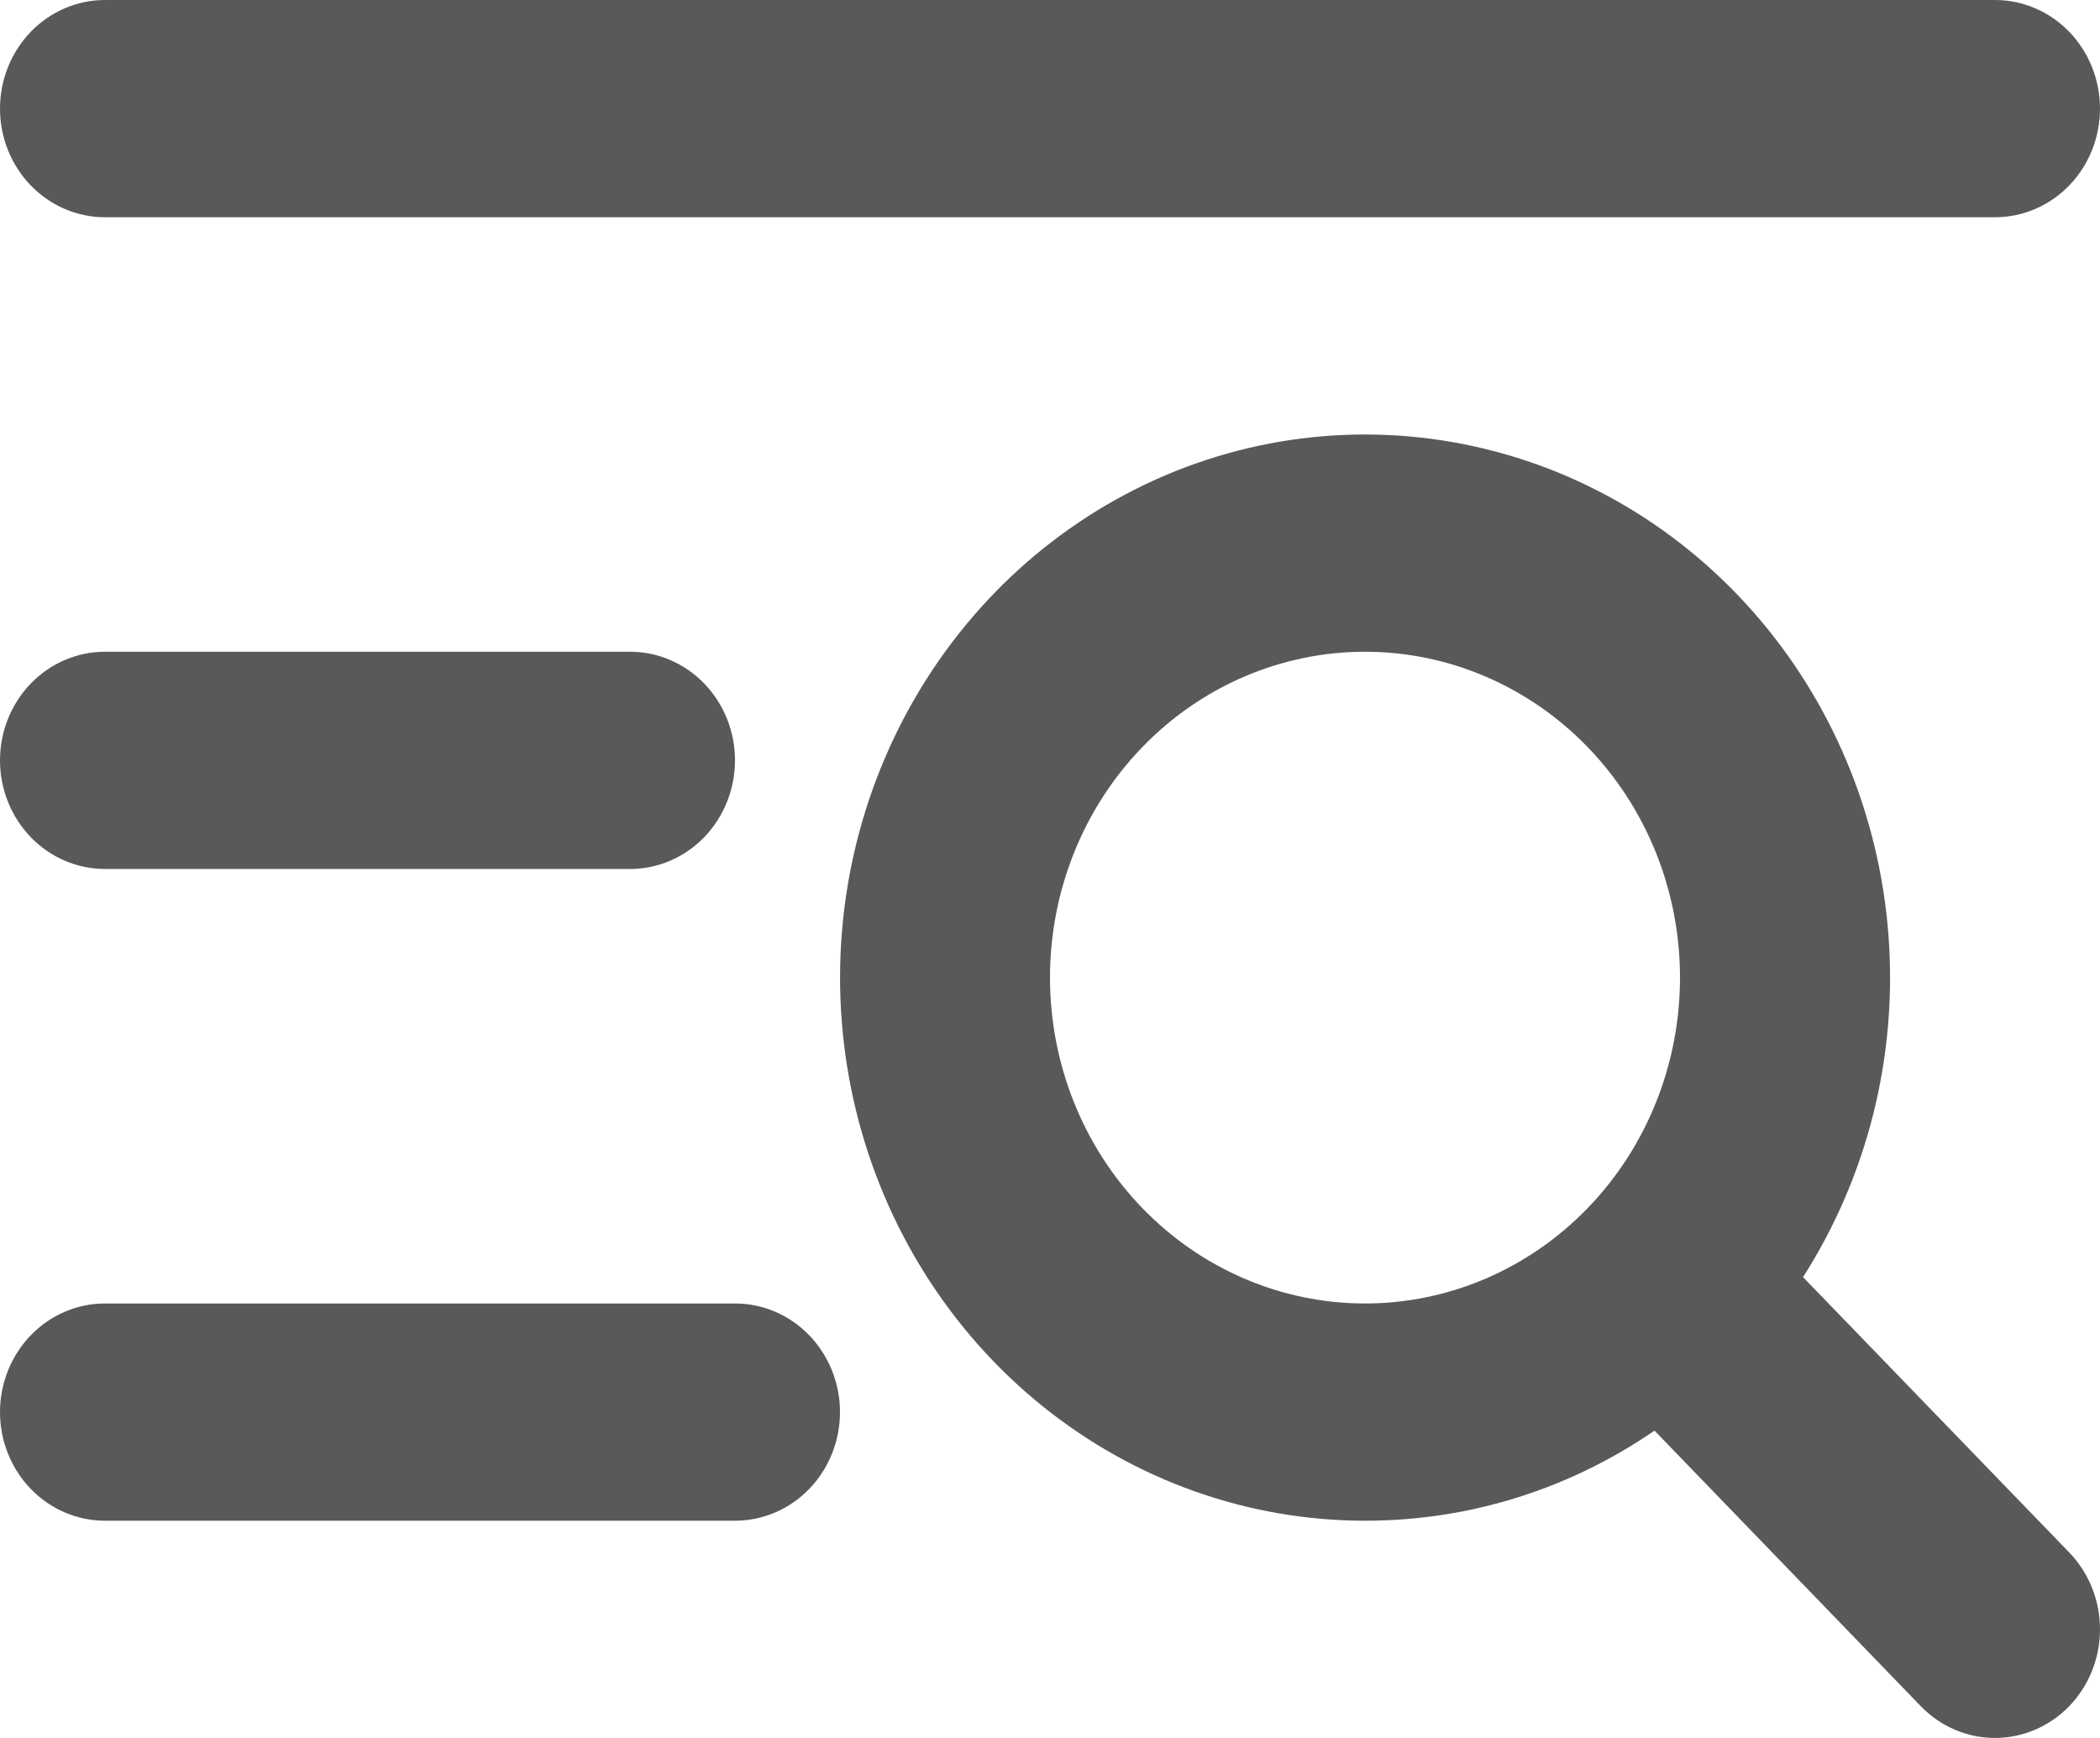 <svg width="29" height="24" viewBox="0 0 29 24" fill="none" xmlns="http://www.w3.org/2000/svg">
<g clip-path="url(#clip0_321_1360)">
<path d="M0 1.5C0 1.102 0.153 0.721 0.425 0.439C0.697 0.158 1.065 0 1.45 0L27.55 0C27.935 0 28.303 0.158 28.575 0.439C28.847 0.721 29 1.102 29 1.5C29 1.898 28.847 2.279 28.575 2.561C28.303 2.842 27.935 3 27.55 3H1.45C1.065 3 0.697 2.842 0.425 2.561C0.153 2.279 0 1.898 0 1.5ZM0 10.5C0 10.102 0.153 9.721 0.425 9.439C0.697 9.158 1.065 9 1.45 9H8.7C9.085 9 9.453 9.158 9.725 9.439C9.997 9.721 10.15 10.102 10.15 10.5C10.15 10.898 9.997 11.279 9.725 11.561C9.453 11.842 9.085 12 8.7 12H1.45C1.065 12 0.697 11.842 0.425 11.561C0.153 11.279 0 10.898 0 10.5ZM0 19.5C0 19.102 0.153 18.721 0.425 18.439C0.697 18.158 1.065 18 1.45 18H10.15C10.535 18 10.903 18.158 11.175 18.439C11.447 18.721 11.6 19.102 11.6 19.5C11.6 19.898 11.447 20.279 11.175 20.561C10.903 20.842 10.535 21 10.15 21H1.45C1.065 21 0.697 20.842 0.425 20.561C0.153 20.279 0 19.898 0 19.5Z" fill="#595959"/>
<path fill-rule="evenodd" clip-rule="evenodd" d="M18.85 21C20.329 21 21.702 20.543 22.848 19.756L26.525 23.561C26.797 23.842 27.166 24 27.55 24C27.935 23.999 28.304 23.841 28.576 23.56C28.848 23.278 29 22.897 29 22.499C29 22.101 28.847 21.719 28.575 21.438L24.899 17.636C25.79 16.242 26.205 14.581 26.079 12.916C25.953 11.25 25.294 9.676 24.205 8.443C23.116 7.209 21.66 6.387 20.069 6.107C18.477 5.826 16.84 6.103 15.418 6.894C13.996 7.685 12.87 8.945 12.218 10.473C11.566 12.001 11.426 13.711 11.82 15.331C12.214 16.95 13.12 18.388 14.393 19.415C15.667 20.442 17.235 21 18.85 21ZM18.85 18C20.004 18 21.11 17.526 21.926 16.682C22.742 15.838 23.2 14.694 23.2 13.5C23.2 12.306 22.742 11.162 21.926 10.318C21.11 9.474 20.004 9 18.85 9C17.696 9 16.59 9.474 15.774 10.318C14.958 11.162 14.5 12.306 14.5 13.5C14.5 14.694 14.958 15.838 15.774 16.682C16.59 17.526 17.696 18 18.85 18Z" fill="#595959"/>
</g>
<defs>
<clipPath id="clip0_321_1360">
<rect width="29" height="24" fill="white"/>
</clipPath>
</defs>
</svg>
